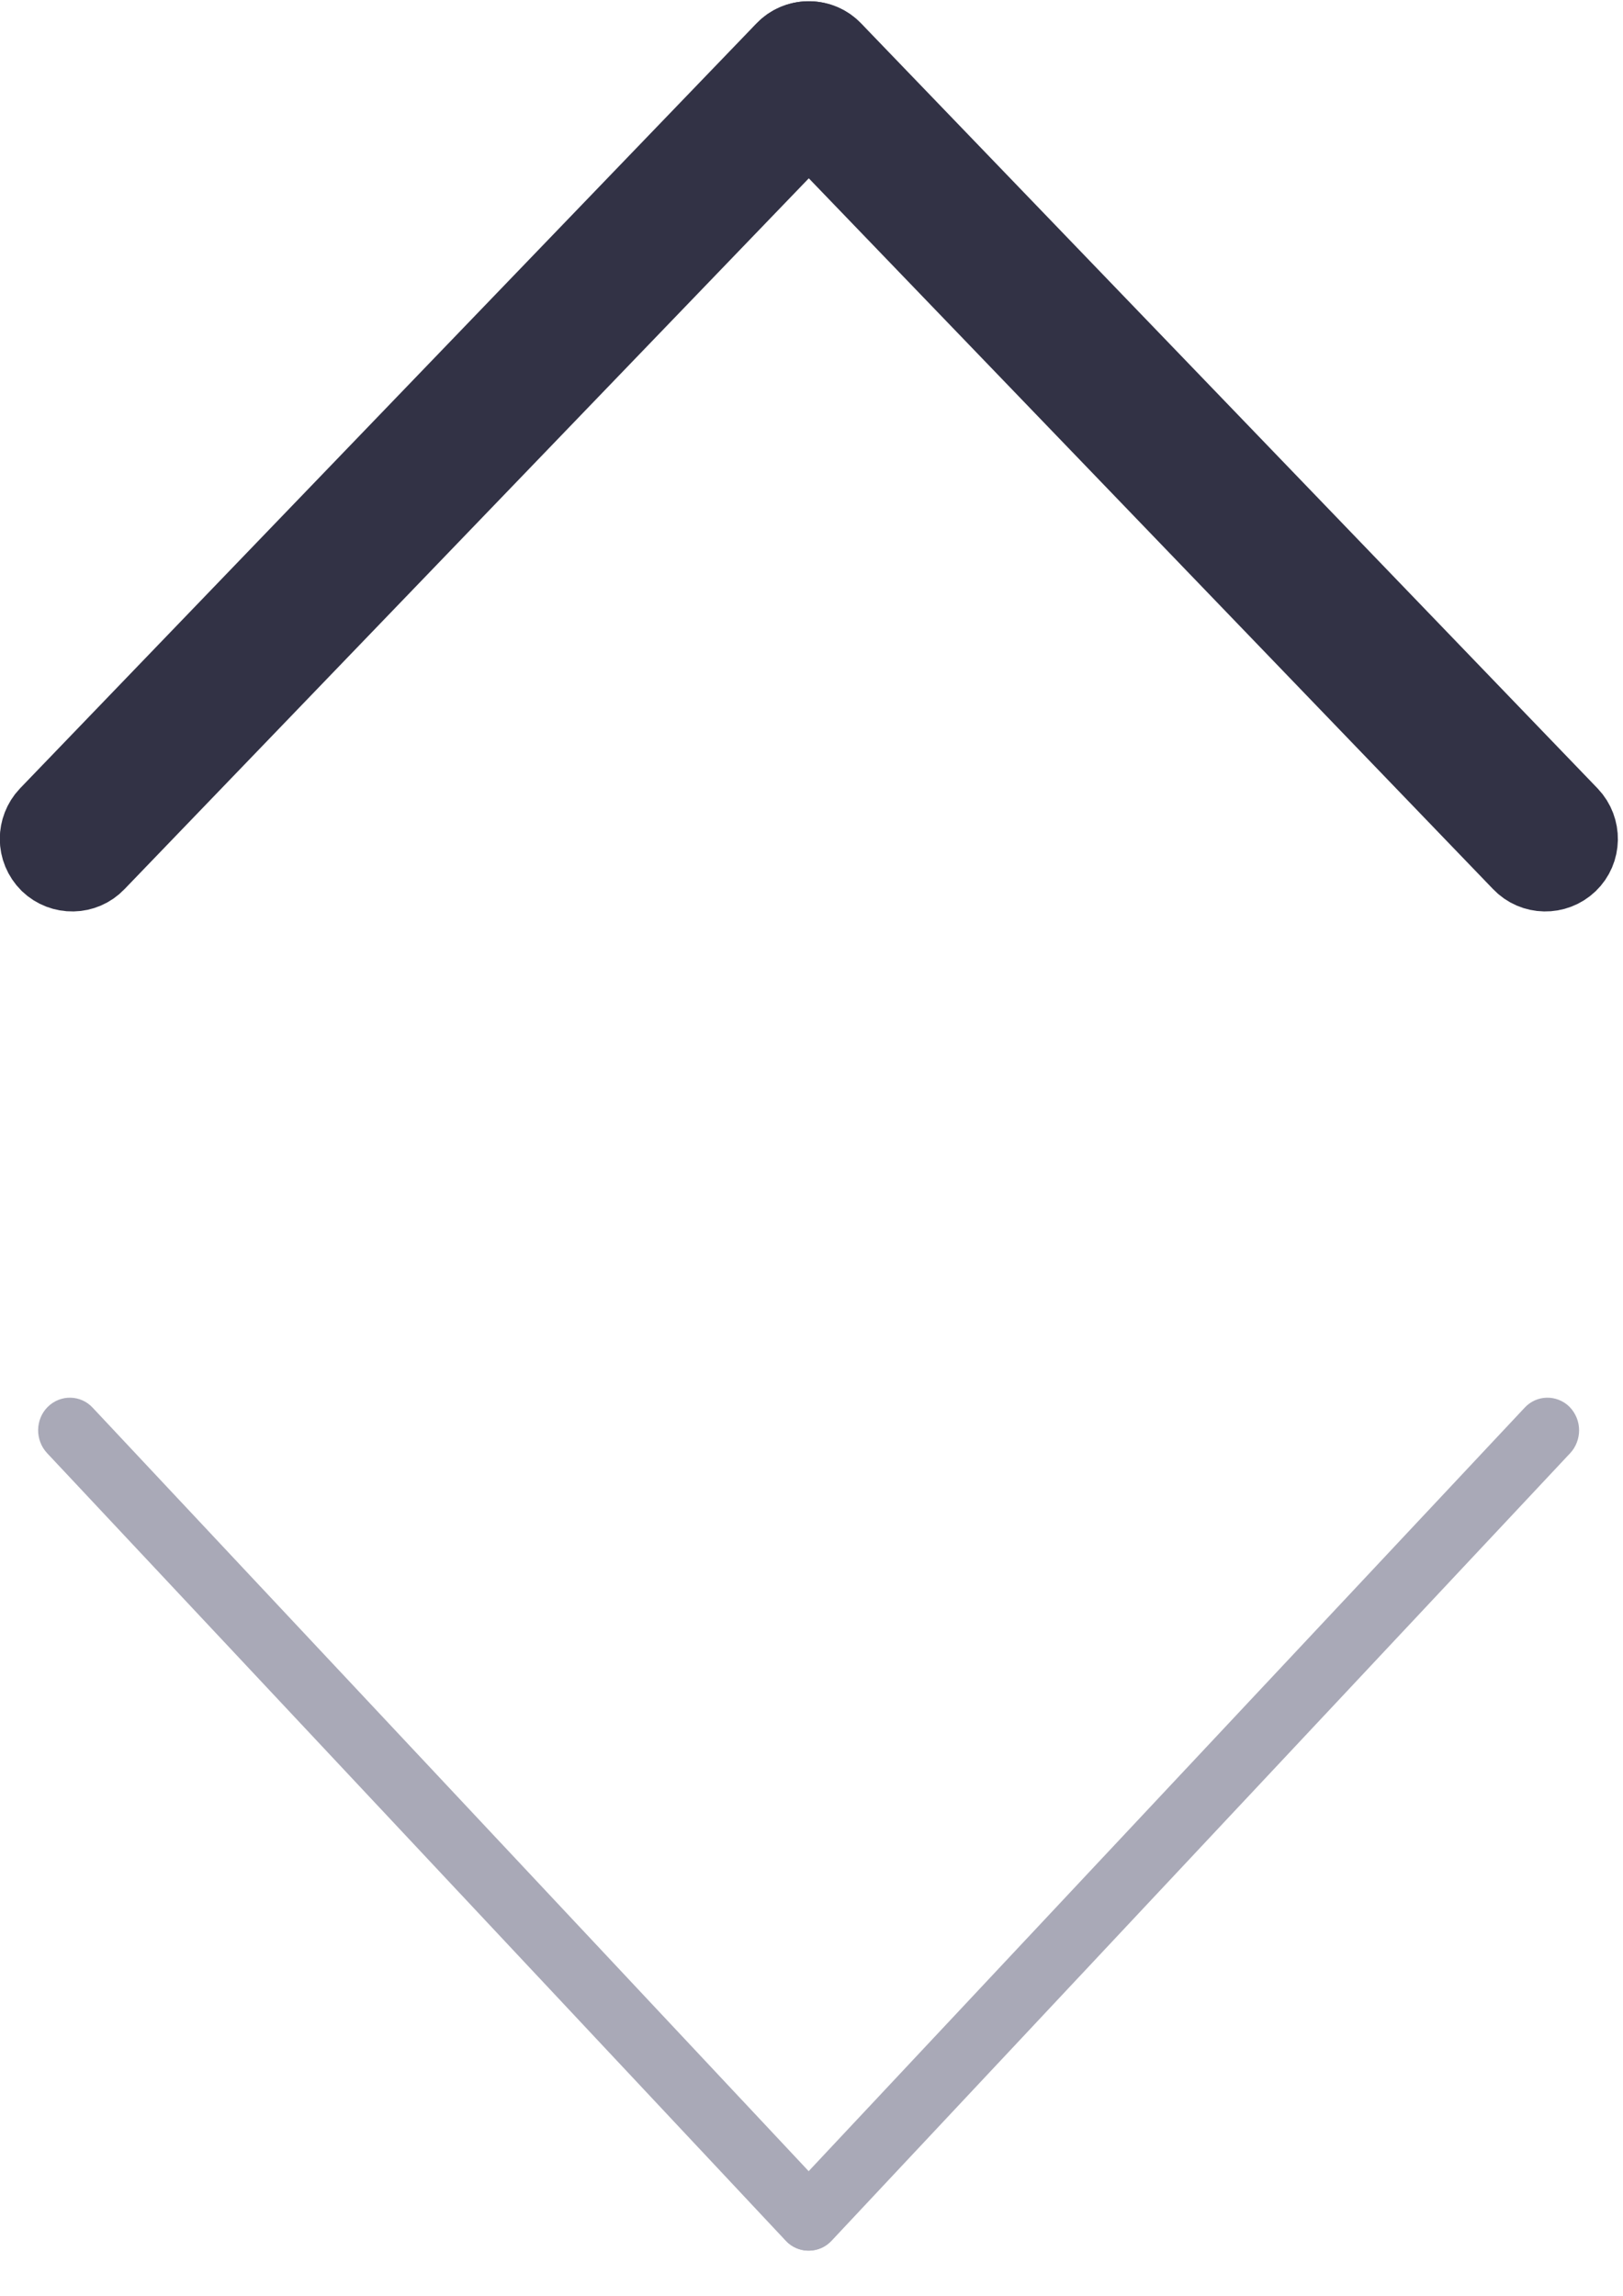 <?xml version="1.0" encoding="utf-8"?>
<!-- Generator: Adobe Illustrator 13.0.0, SVG Export Plug-In . SVG Version: 6.00 Build 14948)  -->
<!DOCTYPE svg PUBLIC "-//W3C//DTD SVG 1.1//EN" "http://www.w3.org/Graphics/SVG/1.1/DTD/svg11.dtd">
<svg version="1.1" id="Layer_1" xmlns="http://www.w3.org/2000/svg" xmlns:xlink="http://www.w3.org/1999/xlink" x="0px" y="0px"
	 width="595.275px" height="841.891px" viewBox="0 0 595.275 841.891" enable-background="new 0 0 595.275 841.891"
	 xml:space="preserve">
<g>
	<path fill="#323245" stroke="#323245" stroke-width="30" d="M285.039,27.072c0,2.872,1.101,5.854,3.301,8.062l270.112,280.538
		c4.401,4.639,11.773,4.749,16.395,0.332c4.621-4.418,4.73-11.818,0.33-16.457L305.063,19.01c-4.401-4.639-11.773-4.75-16.394-0.332
		C286.139,20.997,285.039,23.979,285.039,27.072z"/>
	<path fill="#323245" stroke="#323245" stroke-width="30" d="M14.926,307.61c0,3.093,1.209,6.075,3.521,8.394
		c4.621,4.417,11.993,4.307,16.394-0.332L304.954,35.135c4.401-4.639,4.29-12.039-0.331-16.457
		c-4.62-4.418-11.993-4.307-16.394,0.332L18.116,299.547C16.025,301.756,14.926,304.739,14.926,307.61z"/>
</g>
<g>
	<path fill="#A9A9B7" d="M308.239,813.364c0-2.956-1.104-6.027-3.311-8.302L33.996,516.214c-4.416-4.775-11.809-4.89-16.444-0.342
		c-4.635,4.549-4.746,12.17-0.332,16.944l270.934,288.849c4.414,4.776,11.808,4.891,16.444,0.343
		C307.136,819.618,308.239,816.549,308.239,813.364z"/>
	<path fill="#A9A9B7" d="M579.171,524.515c0-3.186-1.211-6.254-3.532-8.644c-4.636-4.548-12.026-4.434-16.441,0.342L288.265,805.062
		c-4.416,4.774-4.305,12.396,0.331,16.945c4.635,4.548,12.029,4.433,16.444-0.343l270.93-288.849
		C578.067,530.543,579.171,527.47,579.171,524.515z"/>
</g>
</svg>
